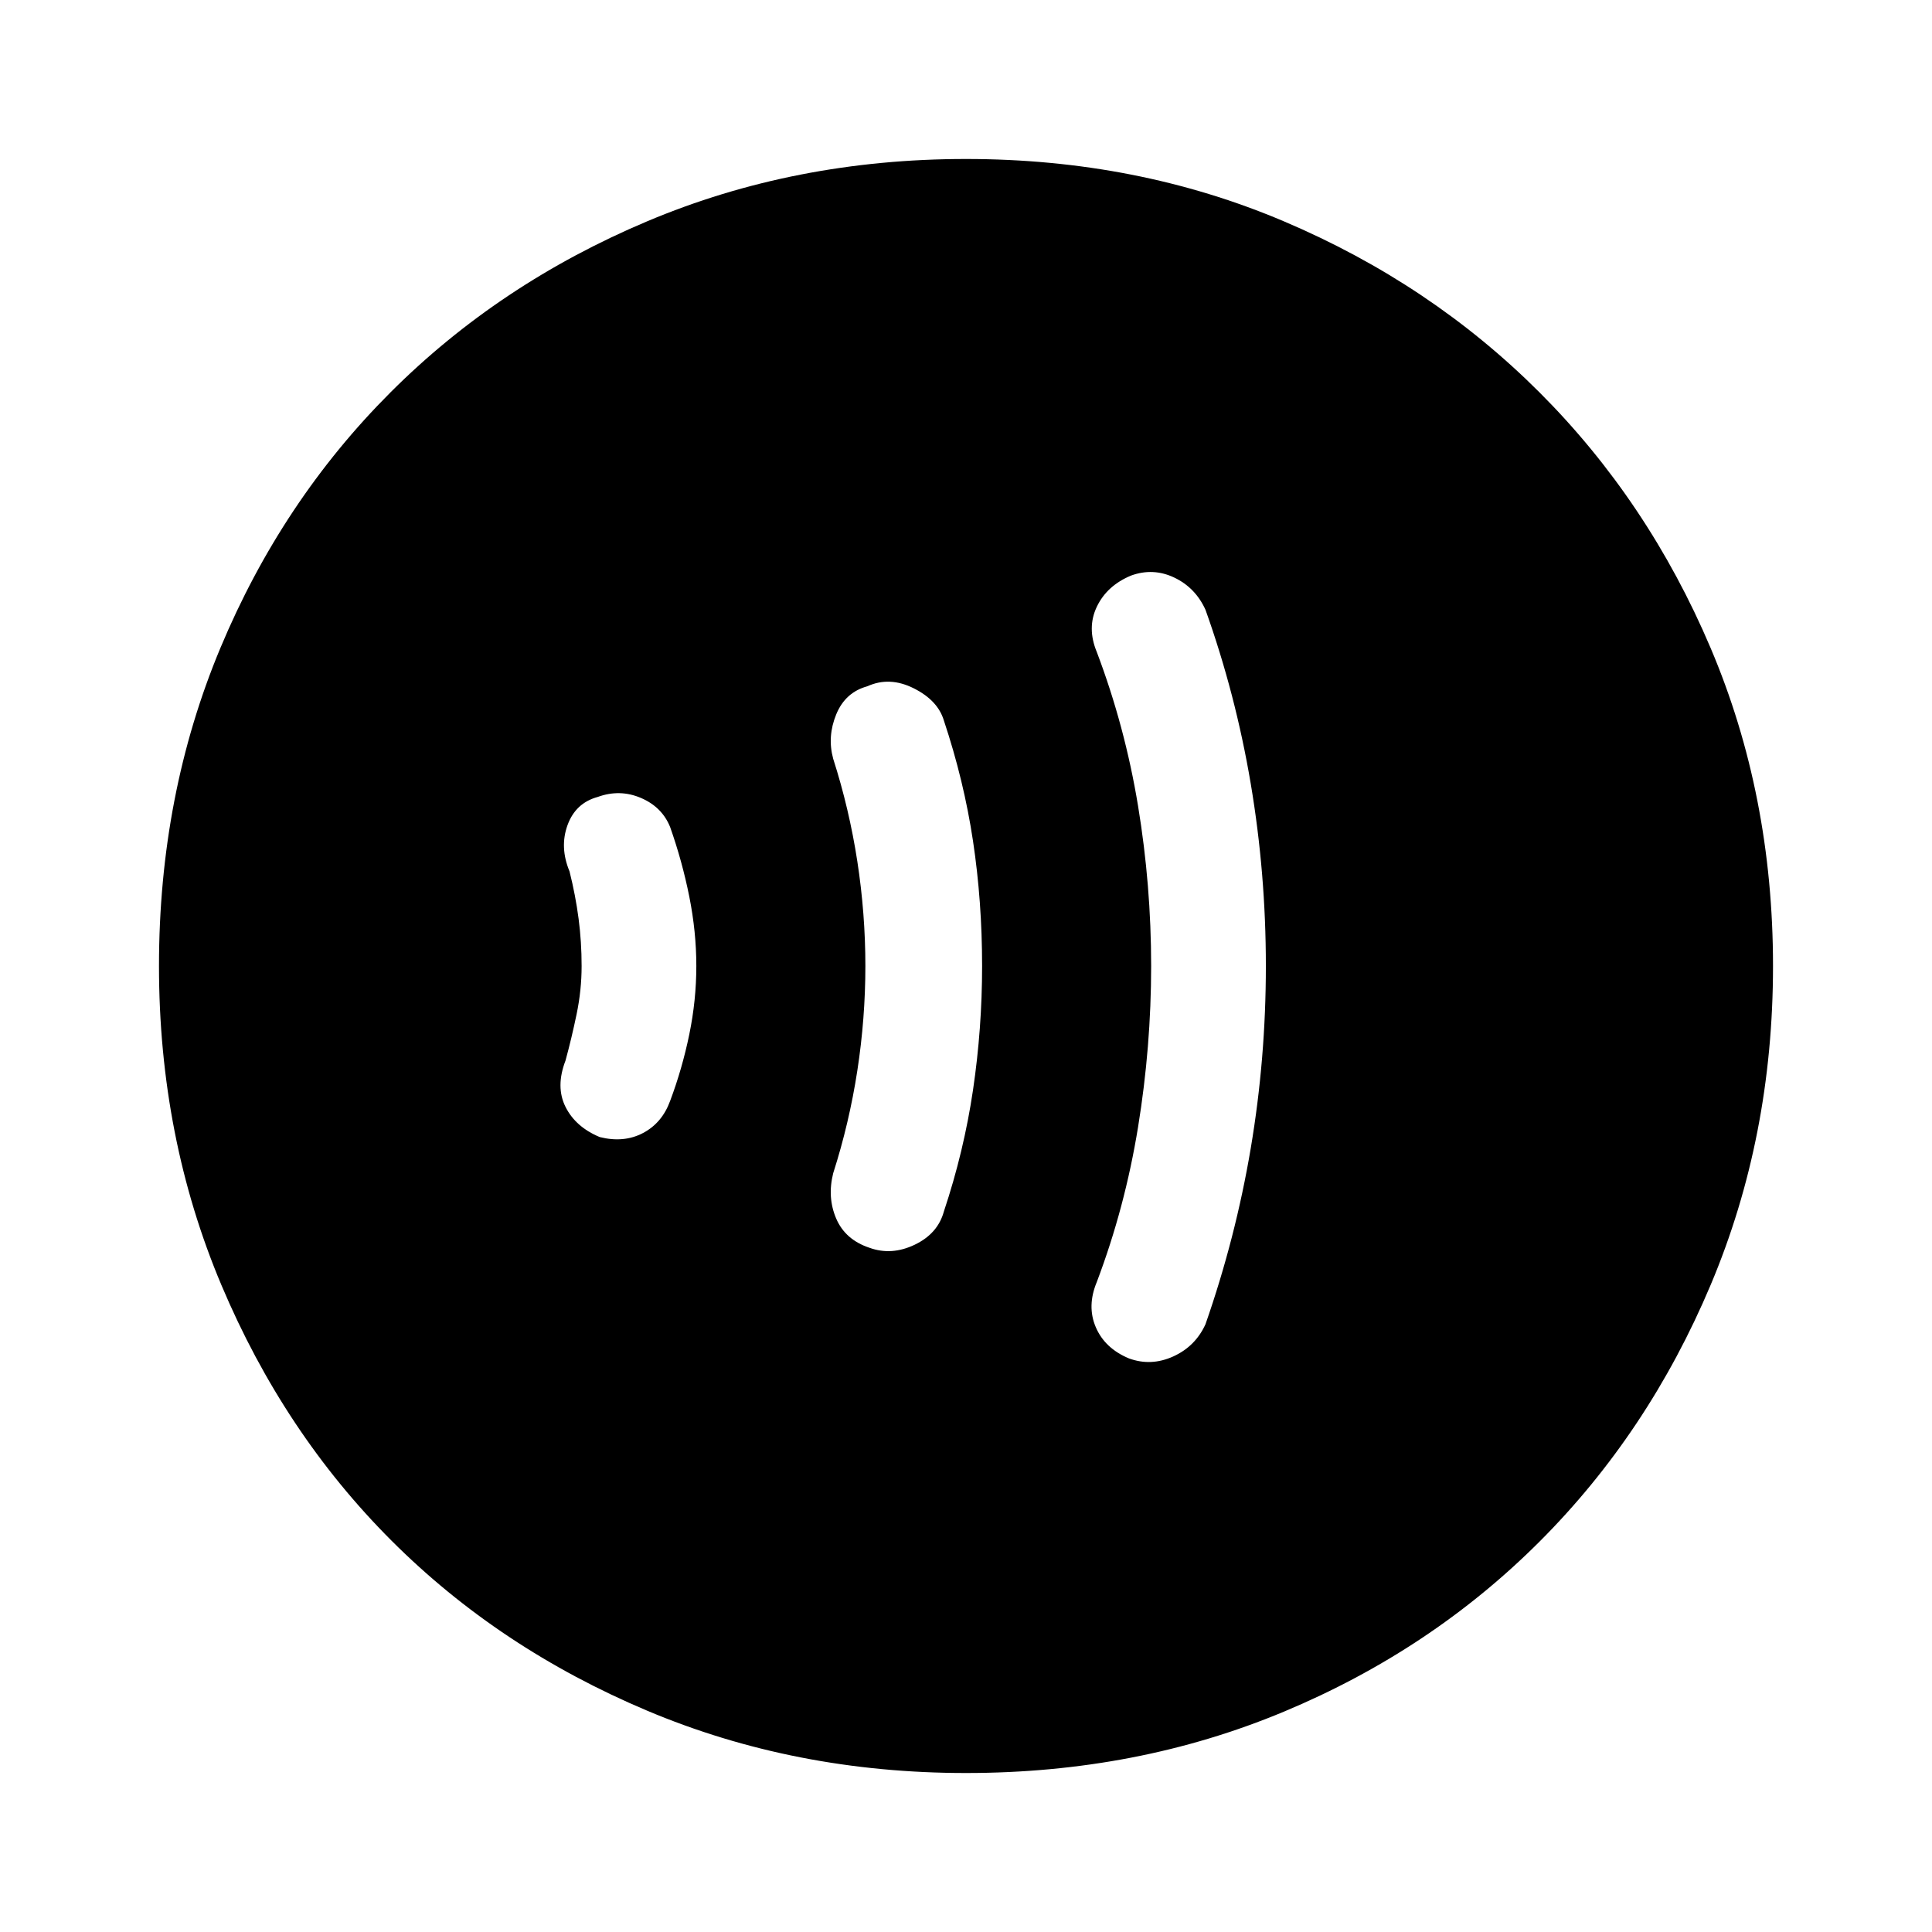 <svg xmlns="http://www.w3.org/2000/svg" height="48" width="48"><path d="M28.05 33.75Q28.6 33.95 29.15 33.7Q29.7 33.45 29.95 32.9Q30.7 30.75 31.075 28.525Q31.45 26.3 31.45 24Q31.45 21.7 31.075 19.475Q30.7 17.25 29.95 15.15Q29.7 14.6 29.175 14.35Q28.65 14.1 28.1 14.3Q27.5 14.55 27.25 15.075Q27 15.6 27.25 16.2Q27.95 18.05 28.275 20.025Q28.6 22 28.6 24Q28.6 26 28.275 28Q27.95 30 27.25 31.85Q27 32.45 27.225 32.975Q27.45 33.5 28.05 33.75ZM21.6 31Q22.15 31.2 22.725 30.925Q23.3 30.65 23.45 30.1Q23.95 28.6 24.175 27.075Q24.4 25.55 24.4 24Q24.4 22.4 24.175 20.9Q23.95 19.4 23.45 17.9Q23.3 17.4 22.7 17.1Q22.1 16.8 21.55 17.05Q21 17.2 20.775 17.75Q20.55 18.3 20.7 18.85Q21.1 20.1 21.3 21.4Q21.5 22.7 21.5 24Q21.5 25.3 21.3 26.6Q21.1 27.9 20.7 29.15Q20.55 29.75 20.775 30.275Q21 30.8 21.6 31ZM14.9 28.25Q15.5 28.4 15.975 28.15Q16.45 27.9 16.65 27.35Q16.95 26.55 17.125 25.7Q17.3 24.85 17.3 24Q17.3 23.15 17.125 22.275Q16.95 21.4 16.65 20.55Q16.45 20.05 15.925 19.825Q15.4 19.6 14.85 19.8Q14.3 19.95 14.1 20.5Q13.9 21.05 14.15 21.65Q14.3 22.25 14.375 22.825Q14.45 23.4 14.45 24Q14.45 24.6 14.325 25.2Q14.2 25.8 14.05 26.35Q13.8 27 14.05 27.5Q14.3 28 14.9 28.25ZM24 44.05Q19.75 44.05 16.075 42.5Q12.4 40.95 9.725 38.275Q7.05 35.6 5.5 31.925Q3.95 28.25 3.95 24Q3.95 19.75 5.475 16.1Q7 12.45 9.7 9.75Q12.4 7.05 16.075 5.5Q19.75 3.95 24 3.95Q28.25 3.95 31.9 5.5Q35.55 7.05 38.25 9.75Q40.95 12.45 42.5 16.1Q44.05 19.75 44.05 24Q44.05 28.25 42.5 31.925Q40.95 35.6 38.25 38.3Q35.55 41 31.9 42.525Q28.25 44.05 24 44.05Z"/></svg>